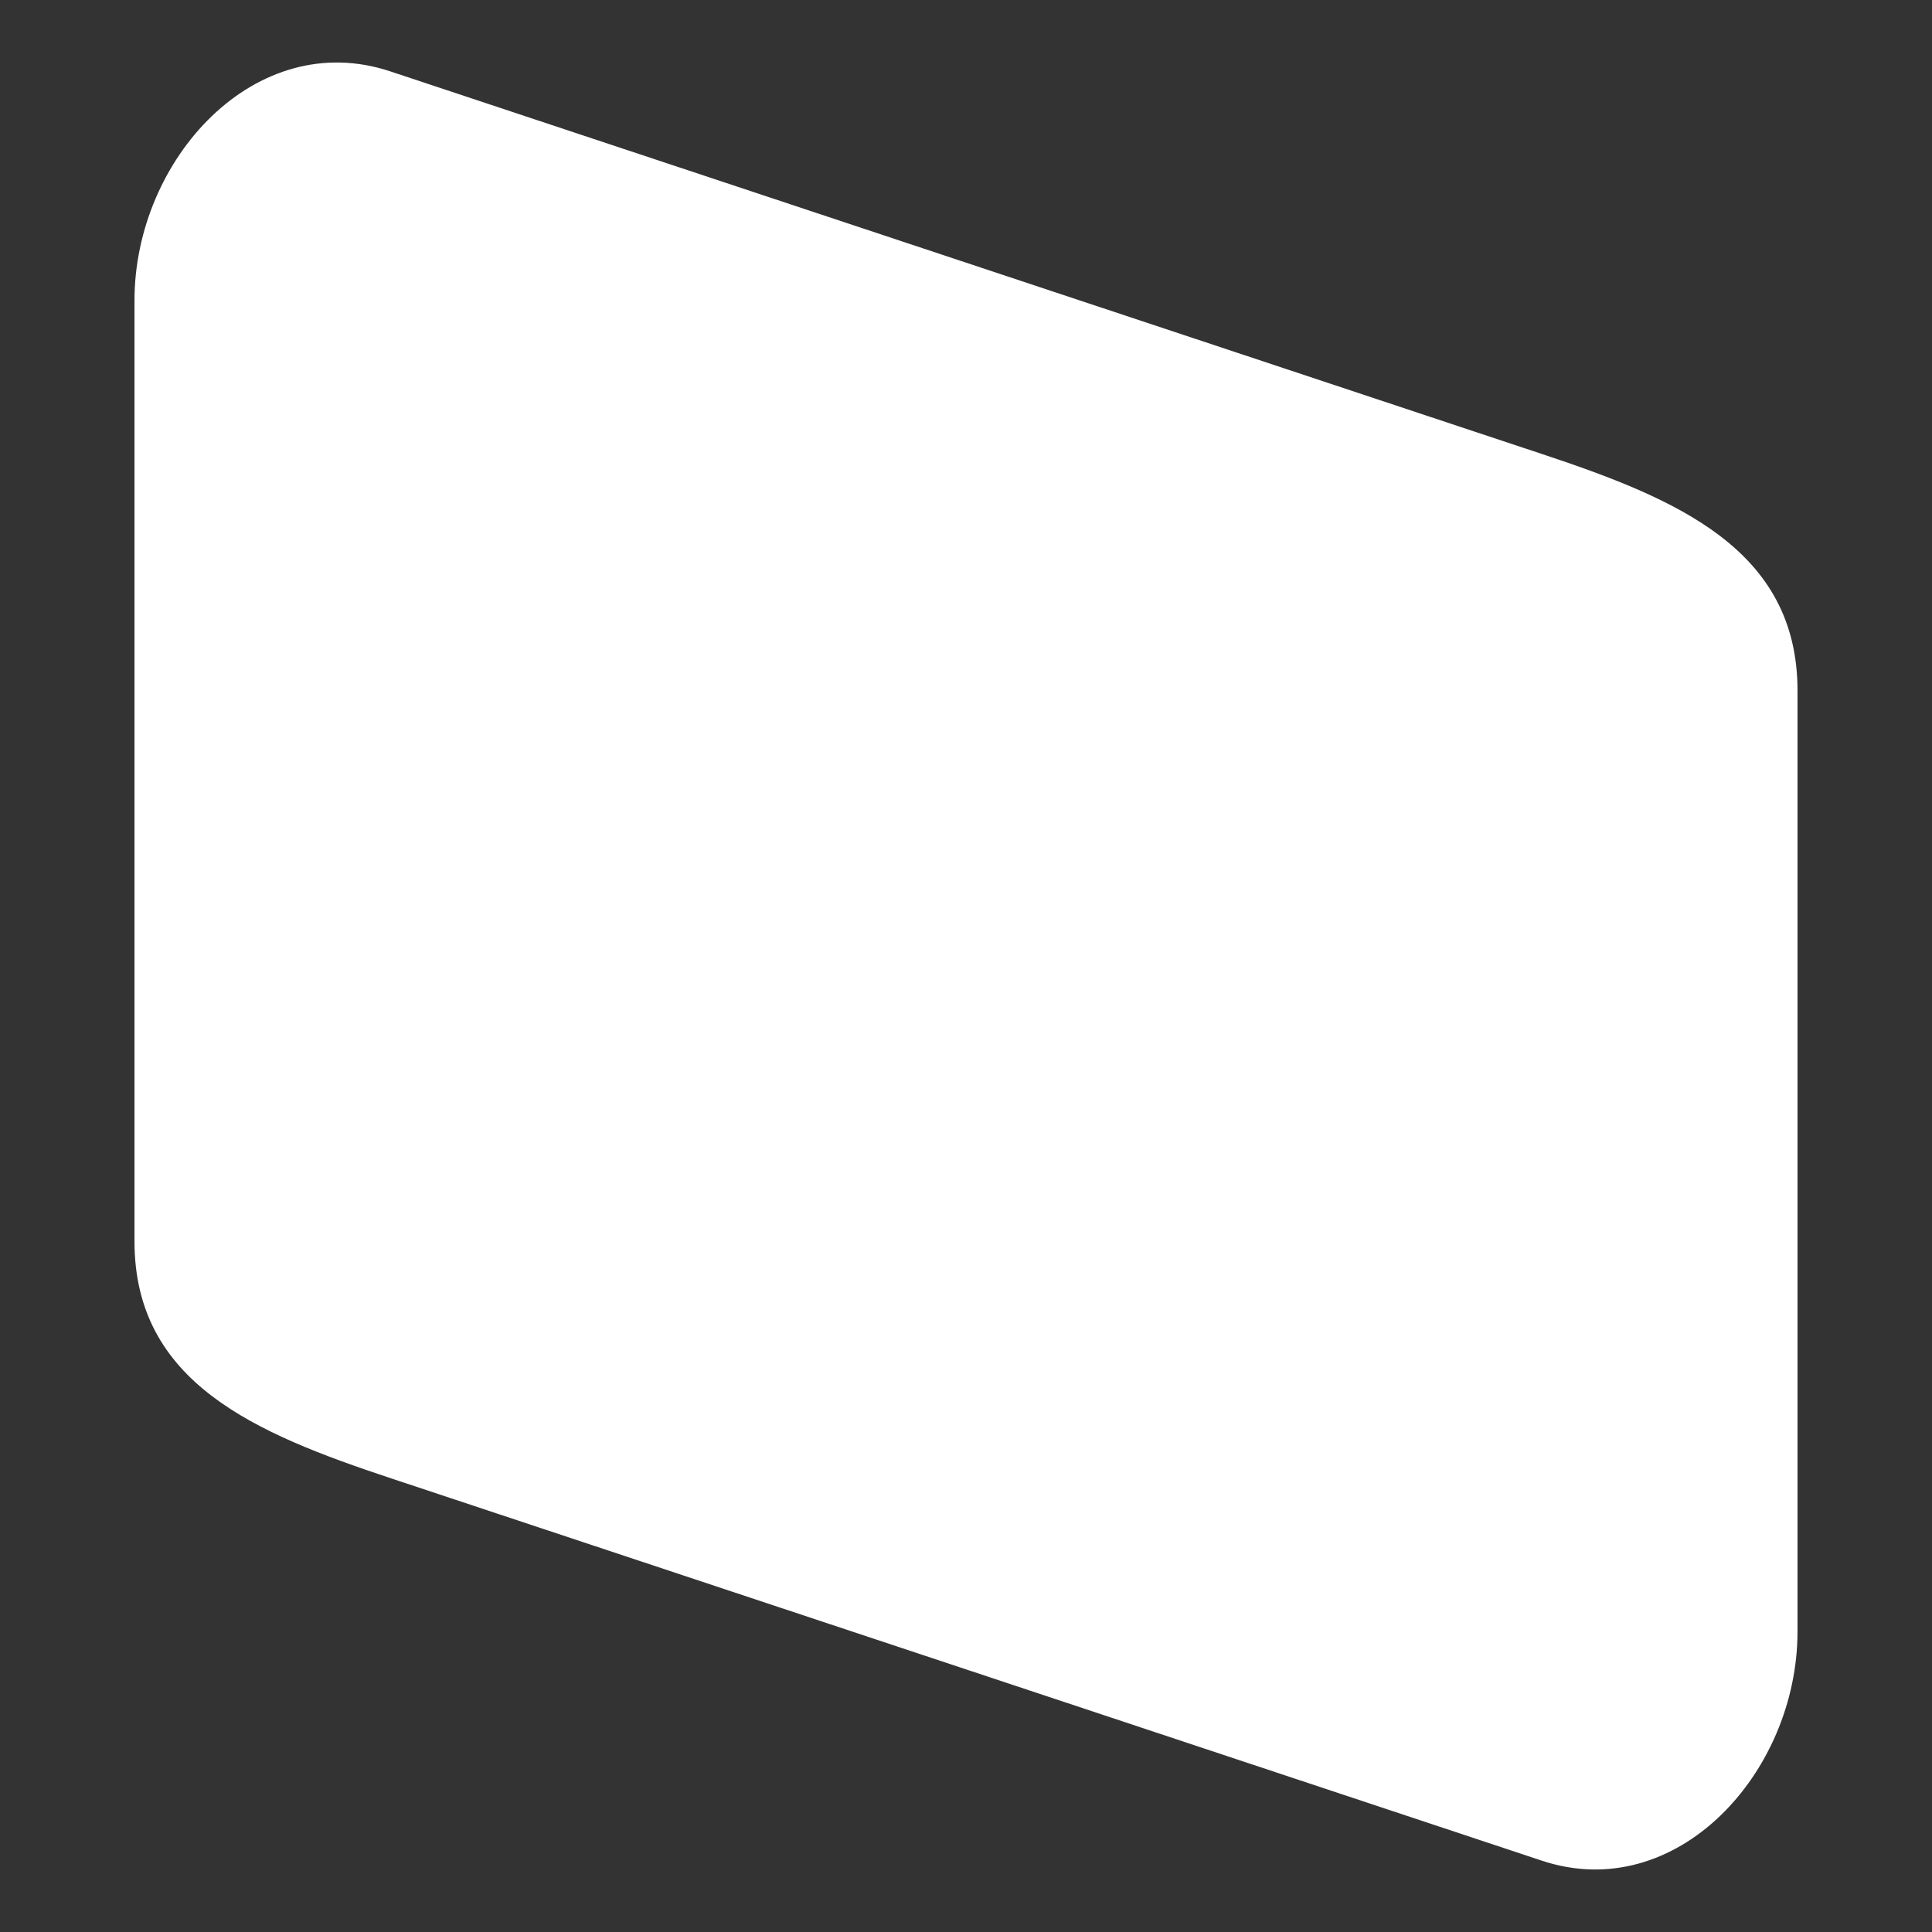 <?xml version="1.0" encoding="UTF-8" standalone="no"?>
<!-- Created with Inkscape (http://www.inkscape.org/) -->

<svg
   xmlns:dc="http://purl.org/dc/elements/1.1/"
   xmlns:cc="http://creativecommons.org/ns#"
   xmlns:rdf="http://www.w3.org/1999/02/22-rdf-syntax-ns#"
   xmlns:svg="http://www.w3.org/2000/svg"
   xmlns="http://www.w3.org/2000/svg"
   xmlns:sodipodi="http://sodipodi.sourceforge.net/DTD/sodipodi-0.dtd"
   xmlns:inkscape="http://www.inkscape.org/namespaces/inkscape"
   width="1020"
   height="1020"
   viewBox="0 0 1020 1020"
   id="svg4166"
   version="1.1"
   inkscape:version="0.91 r13725"
   sodipodi:docname="RE-hud-inventory.svg">
  <rect x="0" y="0" width="1020" height="1020" fill="#333333" stroke="none"/>
  <defs
     id="defs4168" />
  <sodipodi:namedview
     id="base"
     pagecolor="#000000"
     bordercolor="#666666"
     borderopacity="1.0"
     inkscape:pageopacity="0"
     inkscape:pageshadow="2"
     inkscape:zoom="0.7071067843577922"
     inkscape:cx="218.7136028703756"
     inkscape:cy="501.5981602372353"
     inkscape:document-units="px"
     inkscape:current-layer="layer1"
     showgrid="false"
     units="px"
     showguides="true"
     inkscape:snap-intersection-paths="false"
     inkscape:object-paths="false"
     inkscape:object-nodes="true"
     inkscape:snap-smooth-nodes="true" />
  <g
     inkscape:label="Ebene 1"
     inkscape:groupmode="layer"
     id="layer1"
     transform="translate(0,-32.362)">
    <path
       style="opacity:1;fill:#ffffff;fill-opacity:1;fill-rule:nonzero;stroke:none;stroke-width:20;stroke-linecap:round;stroke-linejoin:miter;stroke-miterlimit:4;stroke-dasharray:none;stroke-dashoffset:260;stroke-opacity:1"
       d="M 206,70.025 814,272.025 c 70.975,23.581 135,50.21 135,125 l 0,496.675 c 0,74.79 -64.025,144.581 -135,121 L 206,812.7 C 135.025,789.119 71,762.49 71,687.7 L 71,191.025 C 71,116.235 135.025,46.444 206,70.025 Z"
       id="rect4193-9-5-0-5"
       inkscape:connector-curvature="0"
       sodipodi:nodetypes="sssssssss" />
  </g>
</svg>
